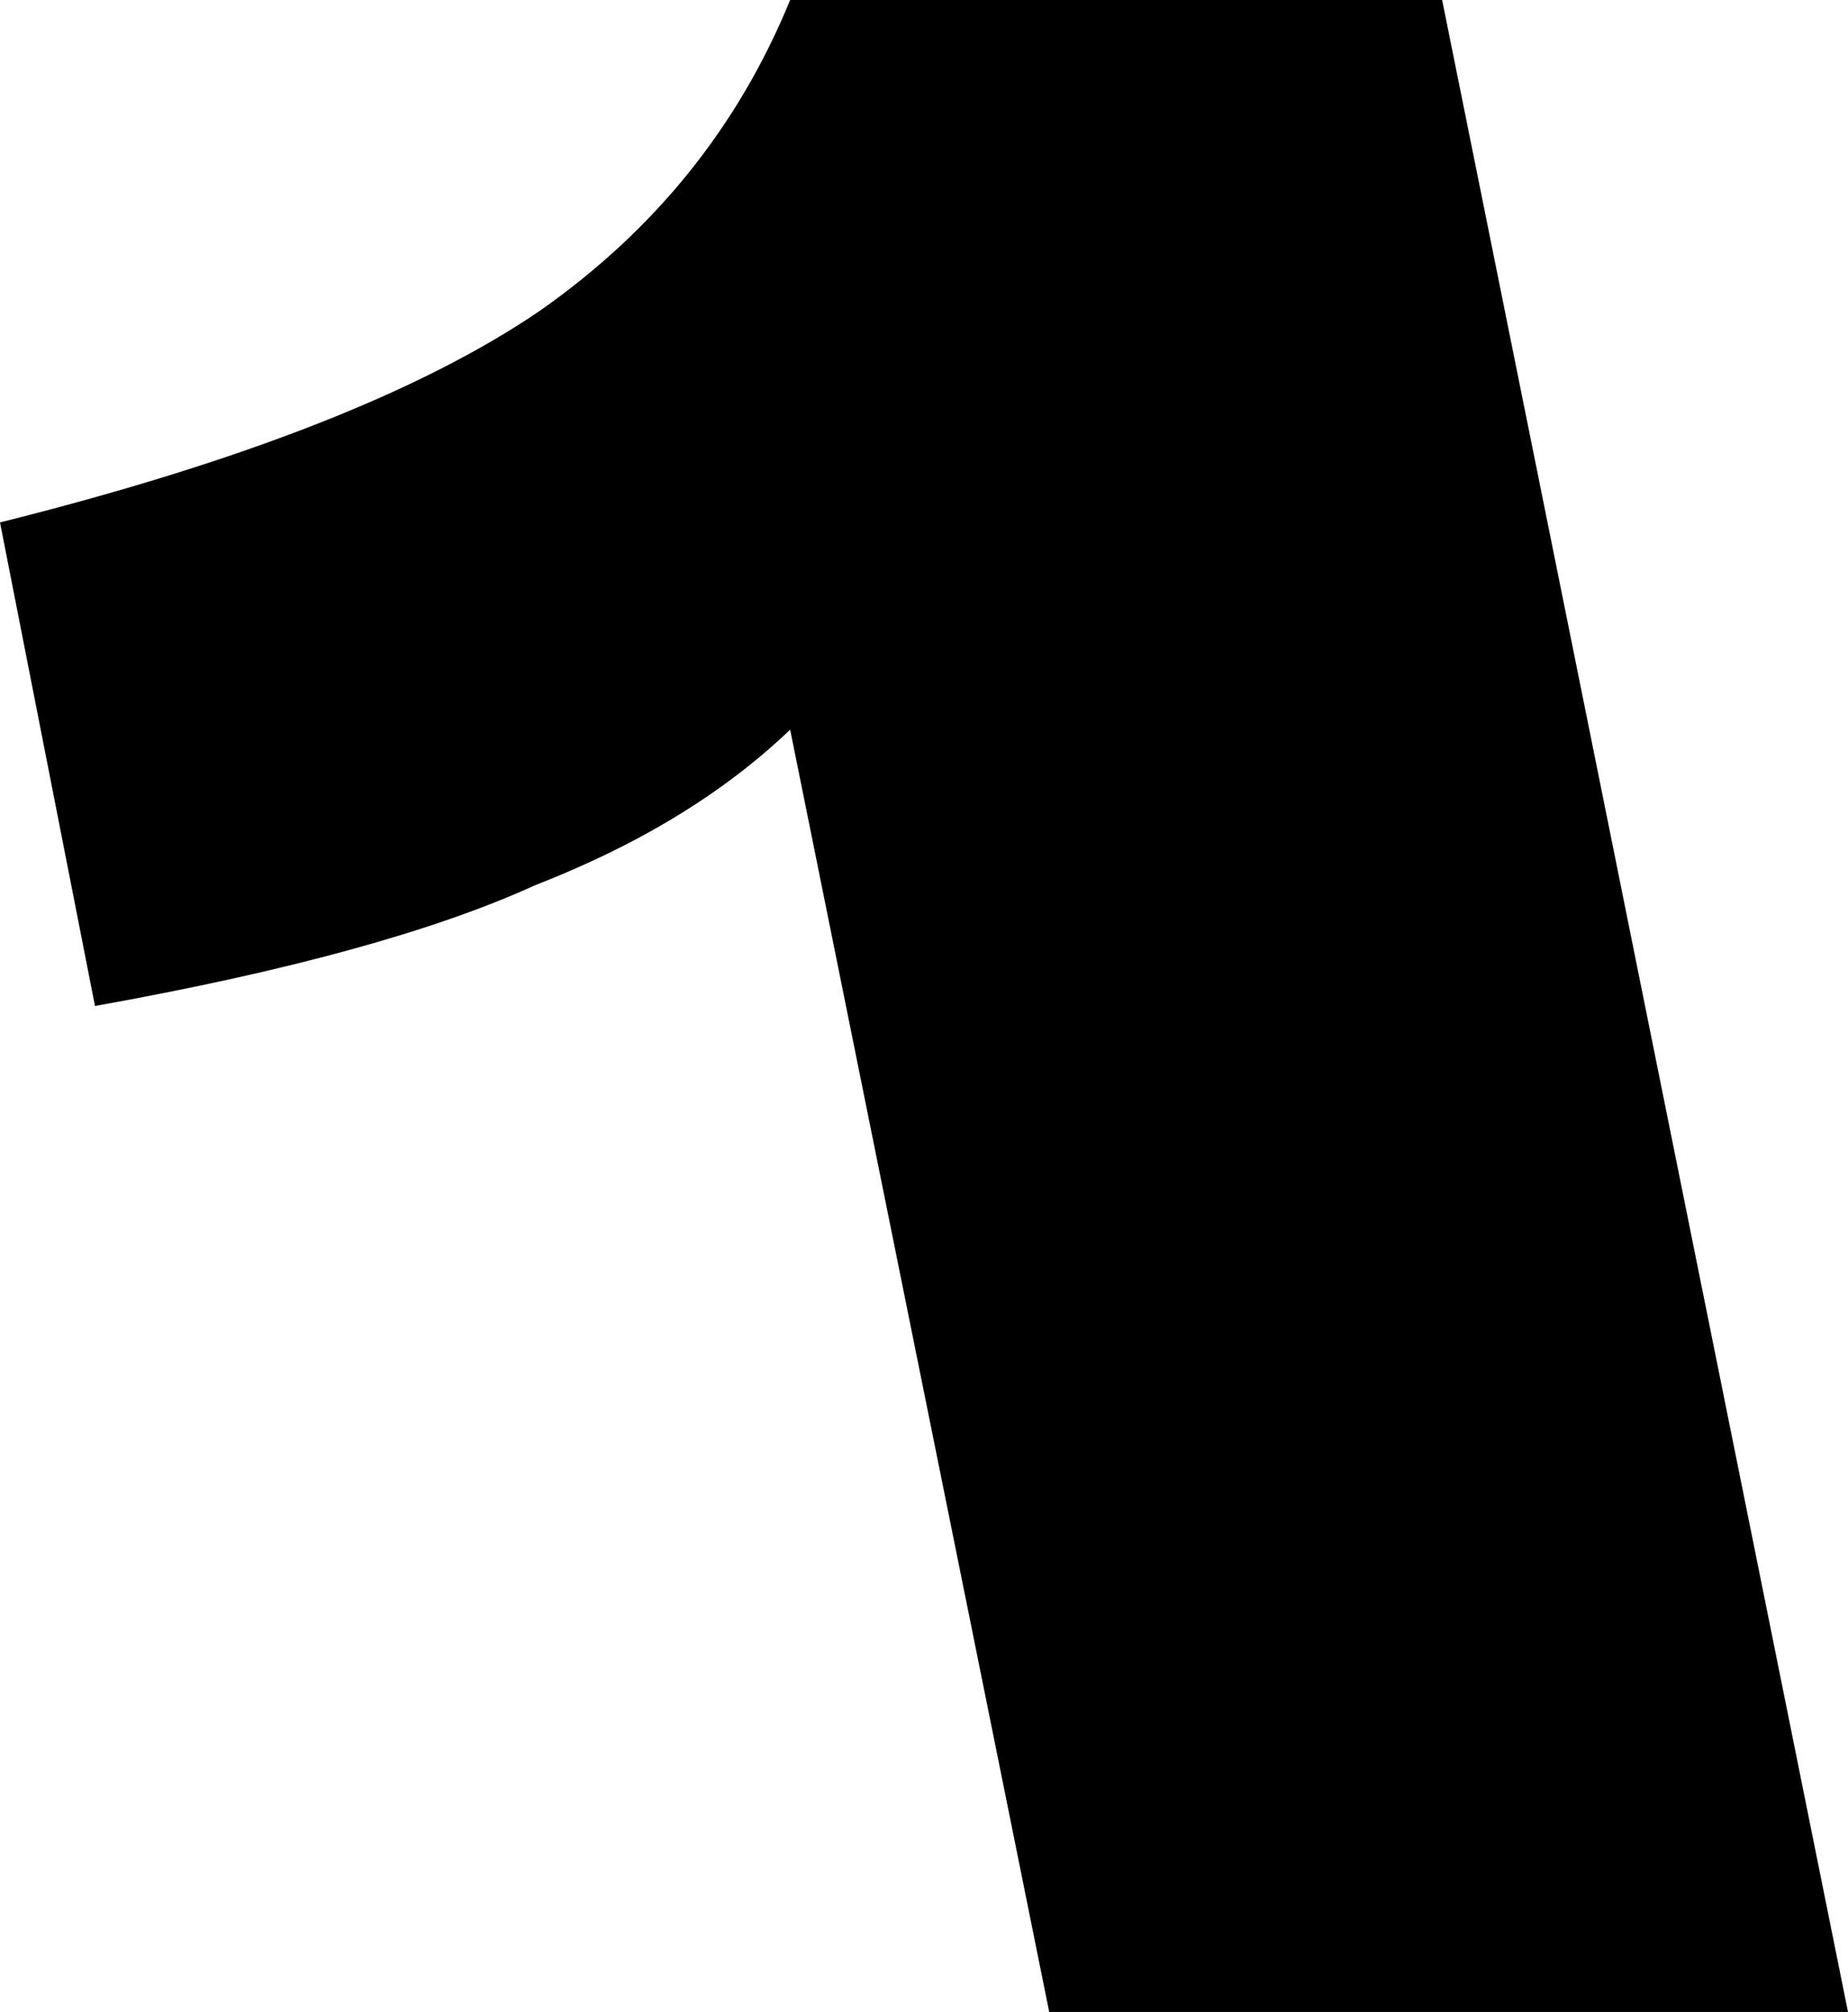 <?xml version="1.0" encoding="UTF-8" standalone="no"?>
<svg xmlns:xlink="http://www.w3.org/1999/xlink" height="23.3px" width="21.4px" xmlns="http://www.w3.org/2000/svg">
  <g transform="matrix(1.0, 0.0, 0.0, 1.0, -213.4, -154.65)">
    <path d="M214.5 166.3 L213.4 160.7 Q217.6 159.65 219.65 158.25 221.65 156.85 222.55 154.65 L230.1 154.65 234.8 177.95 225.55 177.95 222.55 163.1 Q221.4 164.2 219.6 164.9 217.85 165.7 214.5 166.3" fill="#000000" fill-rule="evenodd" stroke="none"/>
  </g>
</svg>
